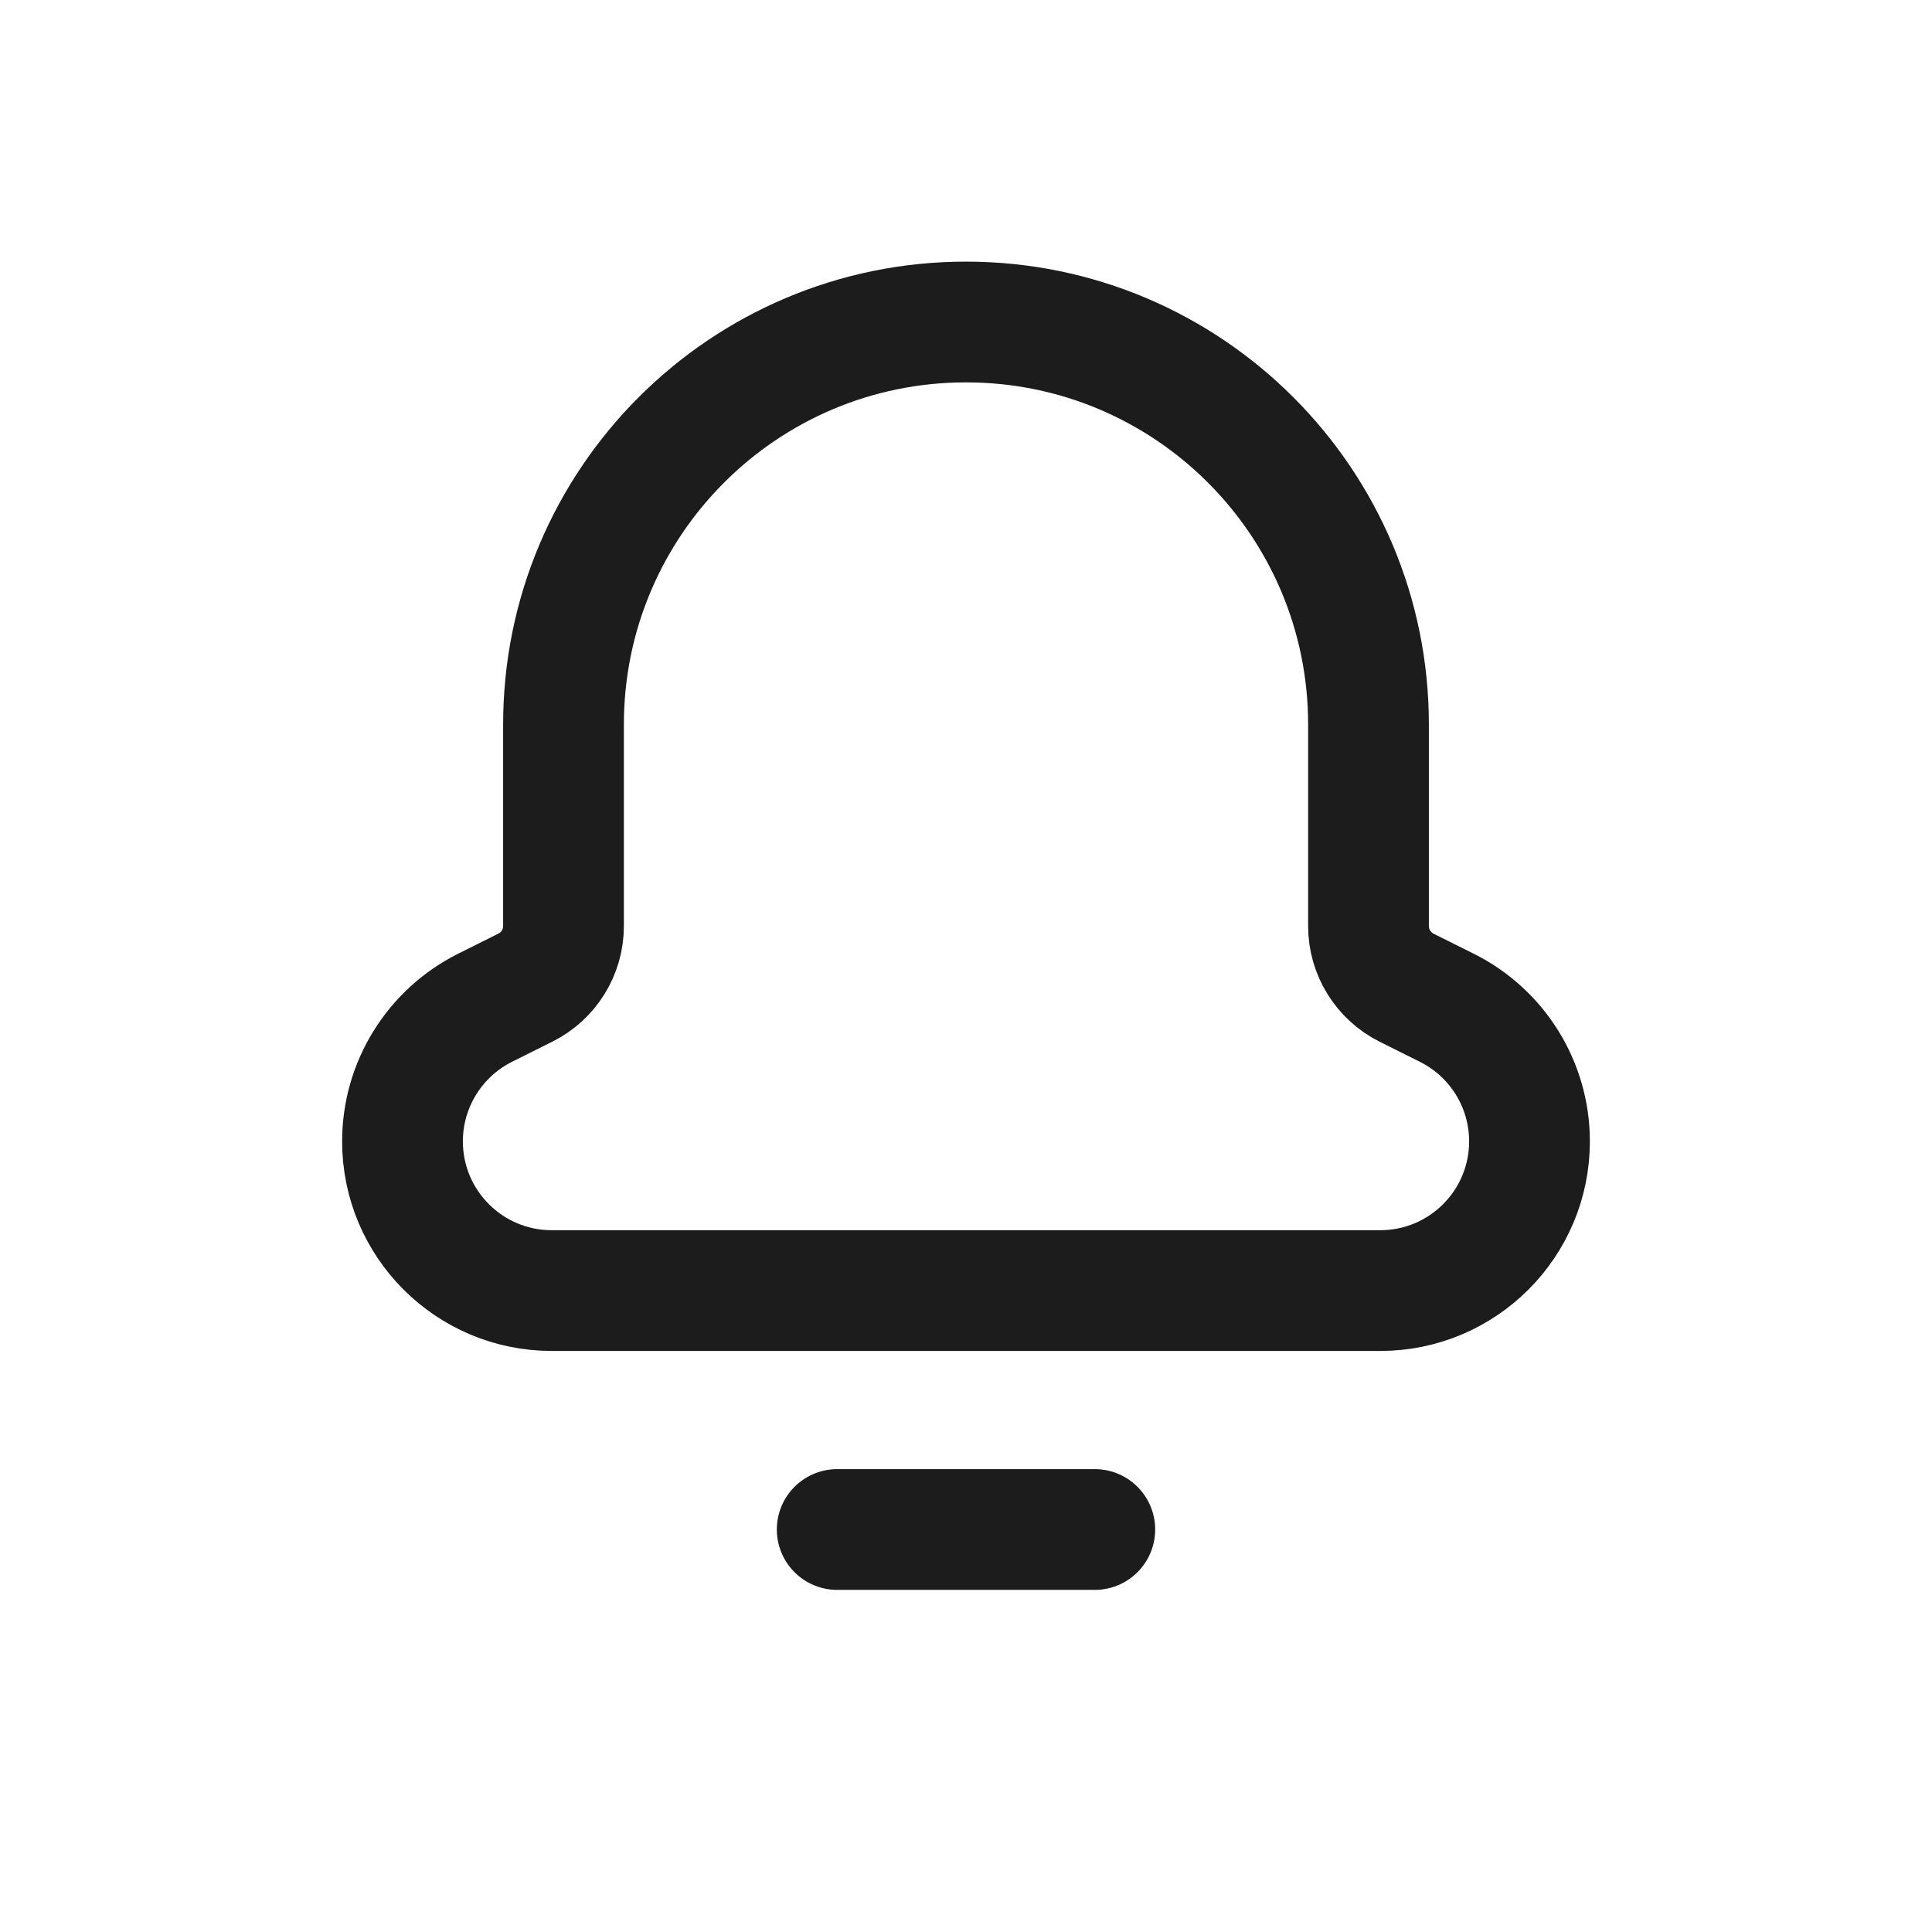 <svg width="24" height="24" viewBox="0 0 24 24" fill="none" xmlns="http://www.w3.org/2000/svg">
<path d="M13.6 19H10.4M12 4C9.239 4 7 6.239 7 9V11.504C7 11.828 6.817 12.123 6.528 12.268L6.025 12.519C5.397 12.834 5 13.476 5 14.178C5 15.202 5.83 16.032 6.854 16.032H17.146C18.17 16.032 19 15.202 19 14.178C19 13.476 18.603 12.834 17.975 12.52L17.472 12.269C17.183 12.123 17 11.828 17 11.504V9C17 6.239 14.761 4 12 4Z" stroke="#1C1C1C" stroke-width="1.5" stroke-linecap="round" stroke-linejoin="round"/>
</svg>
